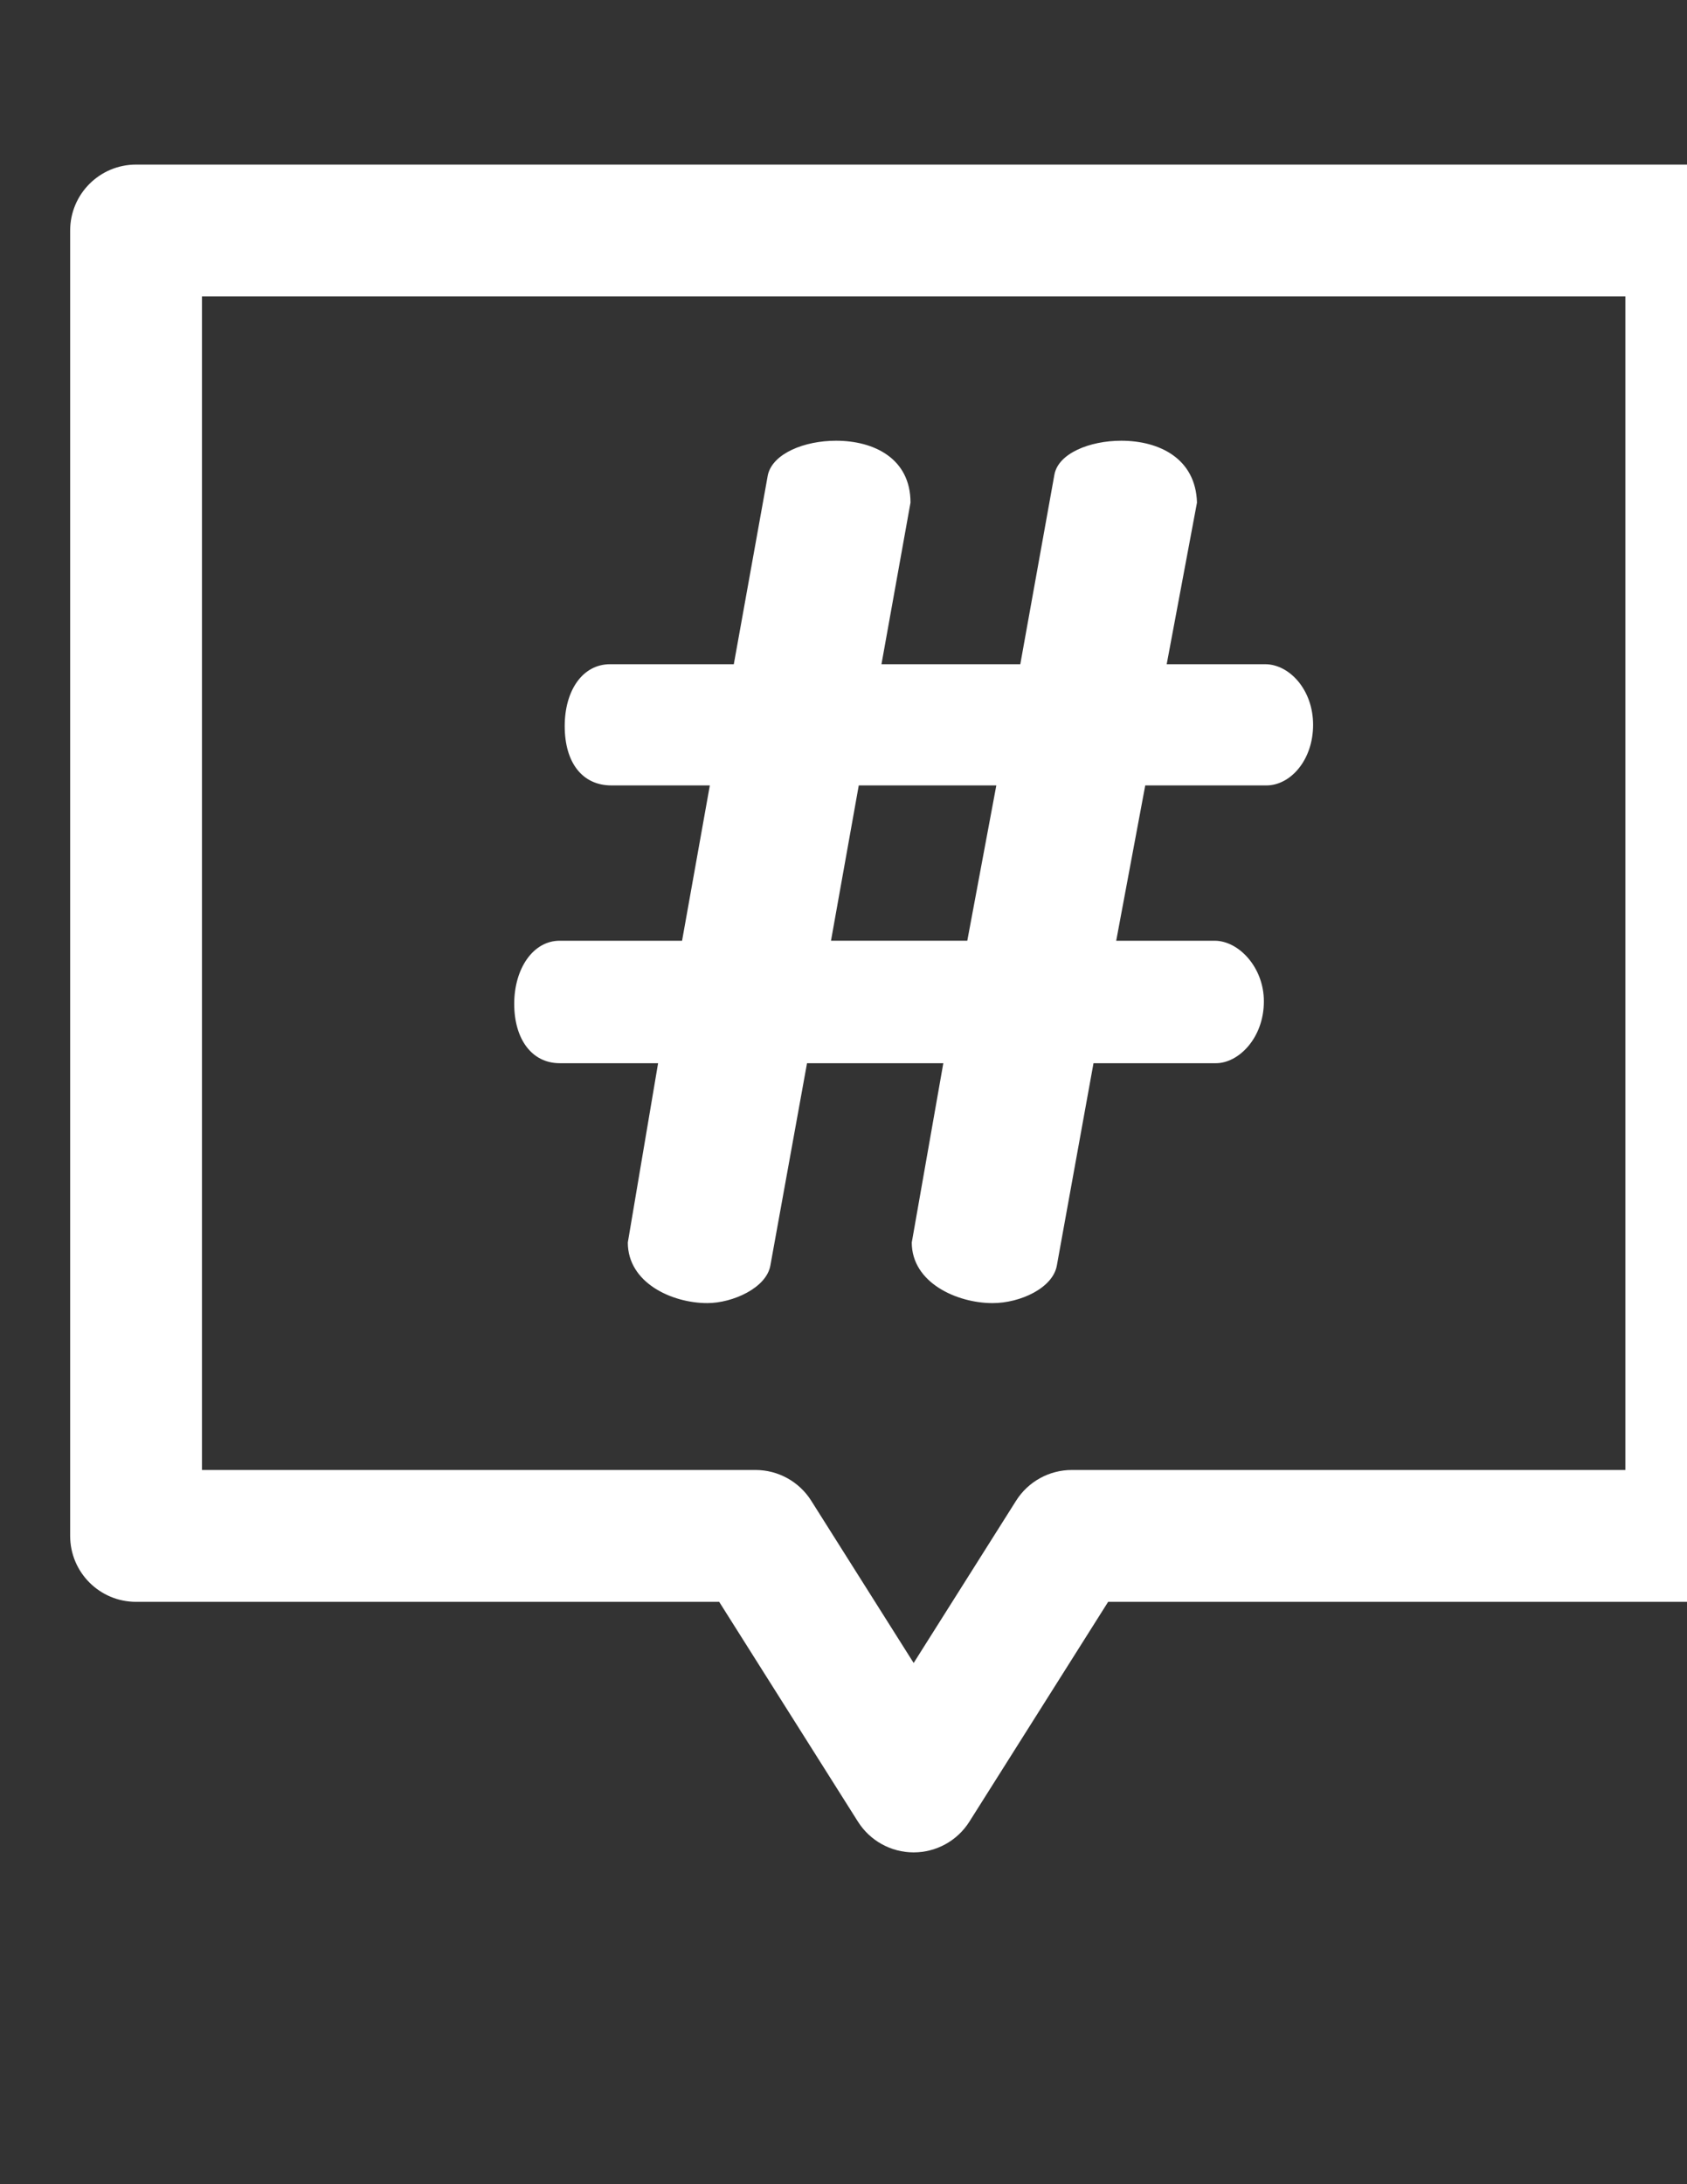 <?xml version="1.0" encoding="UTF-8"?>
<!DOCTYPE svg PUBLIC "-//W3C//DTD SVG 1.1//EN" "http://www.w3.org/Graphics/SVG/1.1/DTD/svg11.dtd">
<!-- Creator: CorelDRAW 2017 -->
<svg xmlns="http://www.w3.org/2000/svg" xml:space="preserve" width="2550px" height="3300px" version="1.1" style="shape-rendering:geometricPrecision; text-rendering:geometricPrecision; image-rendering:optimizeQuality; fill-rule:evenodd; clip-rule:evenodd"
viewBox="0 0 2550 3300"
 xmlns:xlink="http://www.w3.org/1999/xlink">
 <rect x="0" y="0" width="2550" height="3300" fill="#333333" stroke="none"/>
 <defs>
  <style type="text/css">
   <![CDATA[
    .fil0 {fill:white}
   ]]>
  </style>
 </defs>
 <g id="Layer_x0020_1">
  <path class="fil0" d="M845.95 1606.34l148.8 0 -45.78 270.89c0,61.04 66.77,91.56 120.18,91.56 38.15,0 89.66,-22.88 95.39,-57.22l55.32 -305.22 206.02 0 -47.69 270.88c0,61.05 68.67,91.57 122.08,91.57 41.97,0 91.58,-22.88 97.3,-57.23l55.32 -305.22 185.04 0c34.34,0 72.49,-38.15 72.49,-93.48 0,-51.51 -38.16,-91.56 -74.4,-91.56l-148.8 0 43.88 -234.64 183.14 0c36.24,0 70.58,-38.16 70.58,-91.58 0,-53.41 -36.25,-91.56 -72.49,-91.56l-148.8 0 45.78 -244.18c-1.9,-66.77 -57.23,-93.48 -114.46,-93.48 -47.69,0 -95.38,19.07 -101.1,51.51l-51.51 286.15 -209.84 0 43.88 -244.18c0,-66.77 -55.32,-93.48 -112.55,-93.48 -47.69,0 -95.39,19.07 -103.02,51.51l-51.51 286.15 -186.94 0c-41.96,0 -68.67,40.06 -68.67,93.47 0,55.33 26.7,89.67 70.58,89.67l148.79 0 -41.97 234.64 -185.04 0c-40.05,0 -68.67,41.96 -68.67,95.38 0,53.4 26.71,89.65 68.67,89.65zm452.12 -419.69l207.93 0 -43.88 234.64 -206.02 0 41.97 -234.64z"/>
  <path class="fil0" d="M2556.44 248.67l-2350.78 0c-55.02,0 -99.61,44.59 -99.61,99.61l0 1972.26c0,55.02 44.59,99.61 99.61,99.61l881.43 0 209.74 332.1c18.26,28.9 50.04,46.42 84.22,46.42 34.18,0 65.97,-17.52 84.22,-46.42l209.74 -332.1 881.43 0c55.01,0 99.61,-44.59 99.61,-99.61l0 -1972.26c0,-55.02 -44.6,-99.61 -99.61,-99.61zm-99.61 1972.26l-836.72 0c-34.18,0 -65.97,17.53 -84.22,46.42l-154.84 245.17 -154.84 -245.17c-18.26,-28.9 -50.04,-46.42 -84.22,-46.42l-836.72 0 0 -1773.04 2151.56 0 0 1773.04z"/>
  <g id="_2574796646384">
  </g>
  <g id="_2574796645872">
  </g>
  <g id="_2574796644912">
  </g>
  <g id="_2574796646352">
  </g>
  <g id="_2574796645008">
  </g>
  <g id="_2574796643792">
  </g>
  <g id="_2574796642448">
  </g>
  <g id="_2574796642960">
  </g>
  <g id="_2574796642544">
  </g>
  <g id="_2574796641712">
  </g>
  <g id="_2574796642224">
  </g>
  <g id="_2574796642192">
  </g>
  <g id="_2574796642064">
  </g>
  <g id="_2574796642128">
  </g>
  <g id="_2574796641104">
  </g>
 </g>
</svg>

